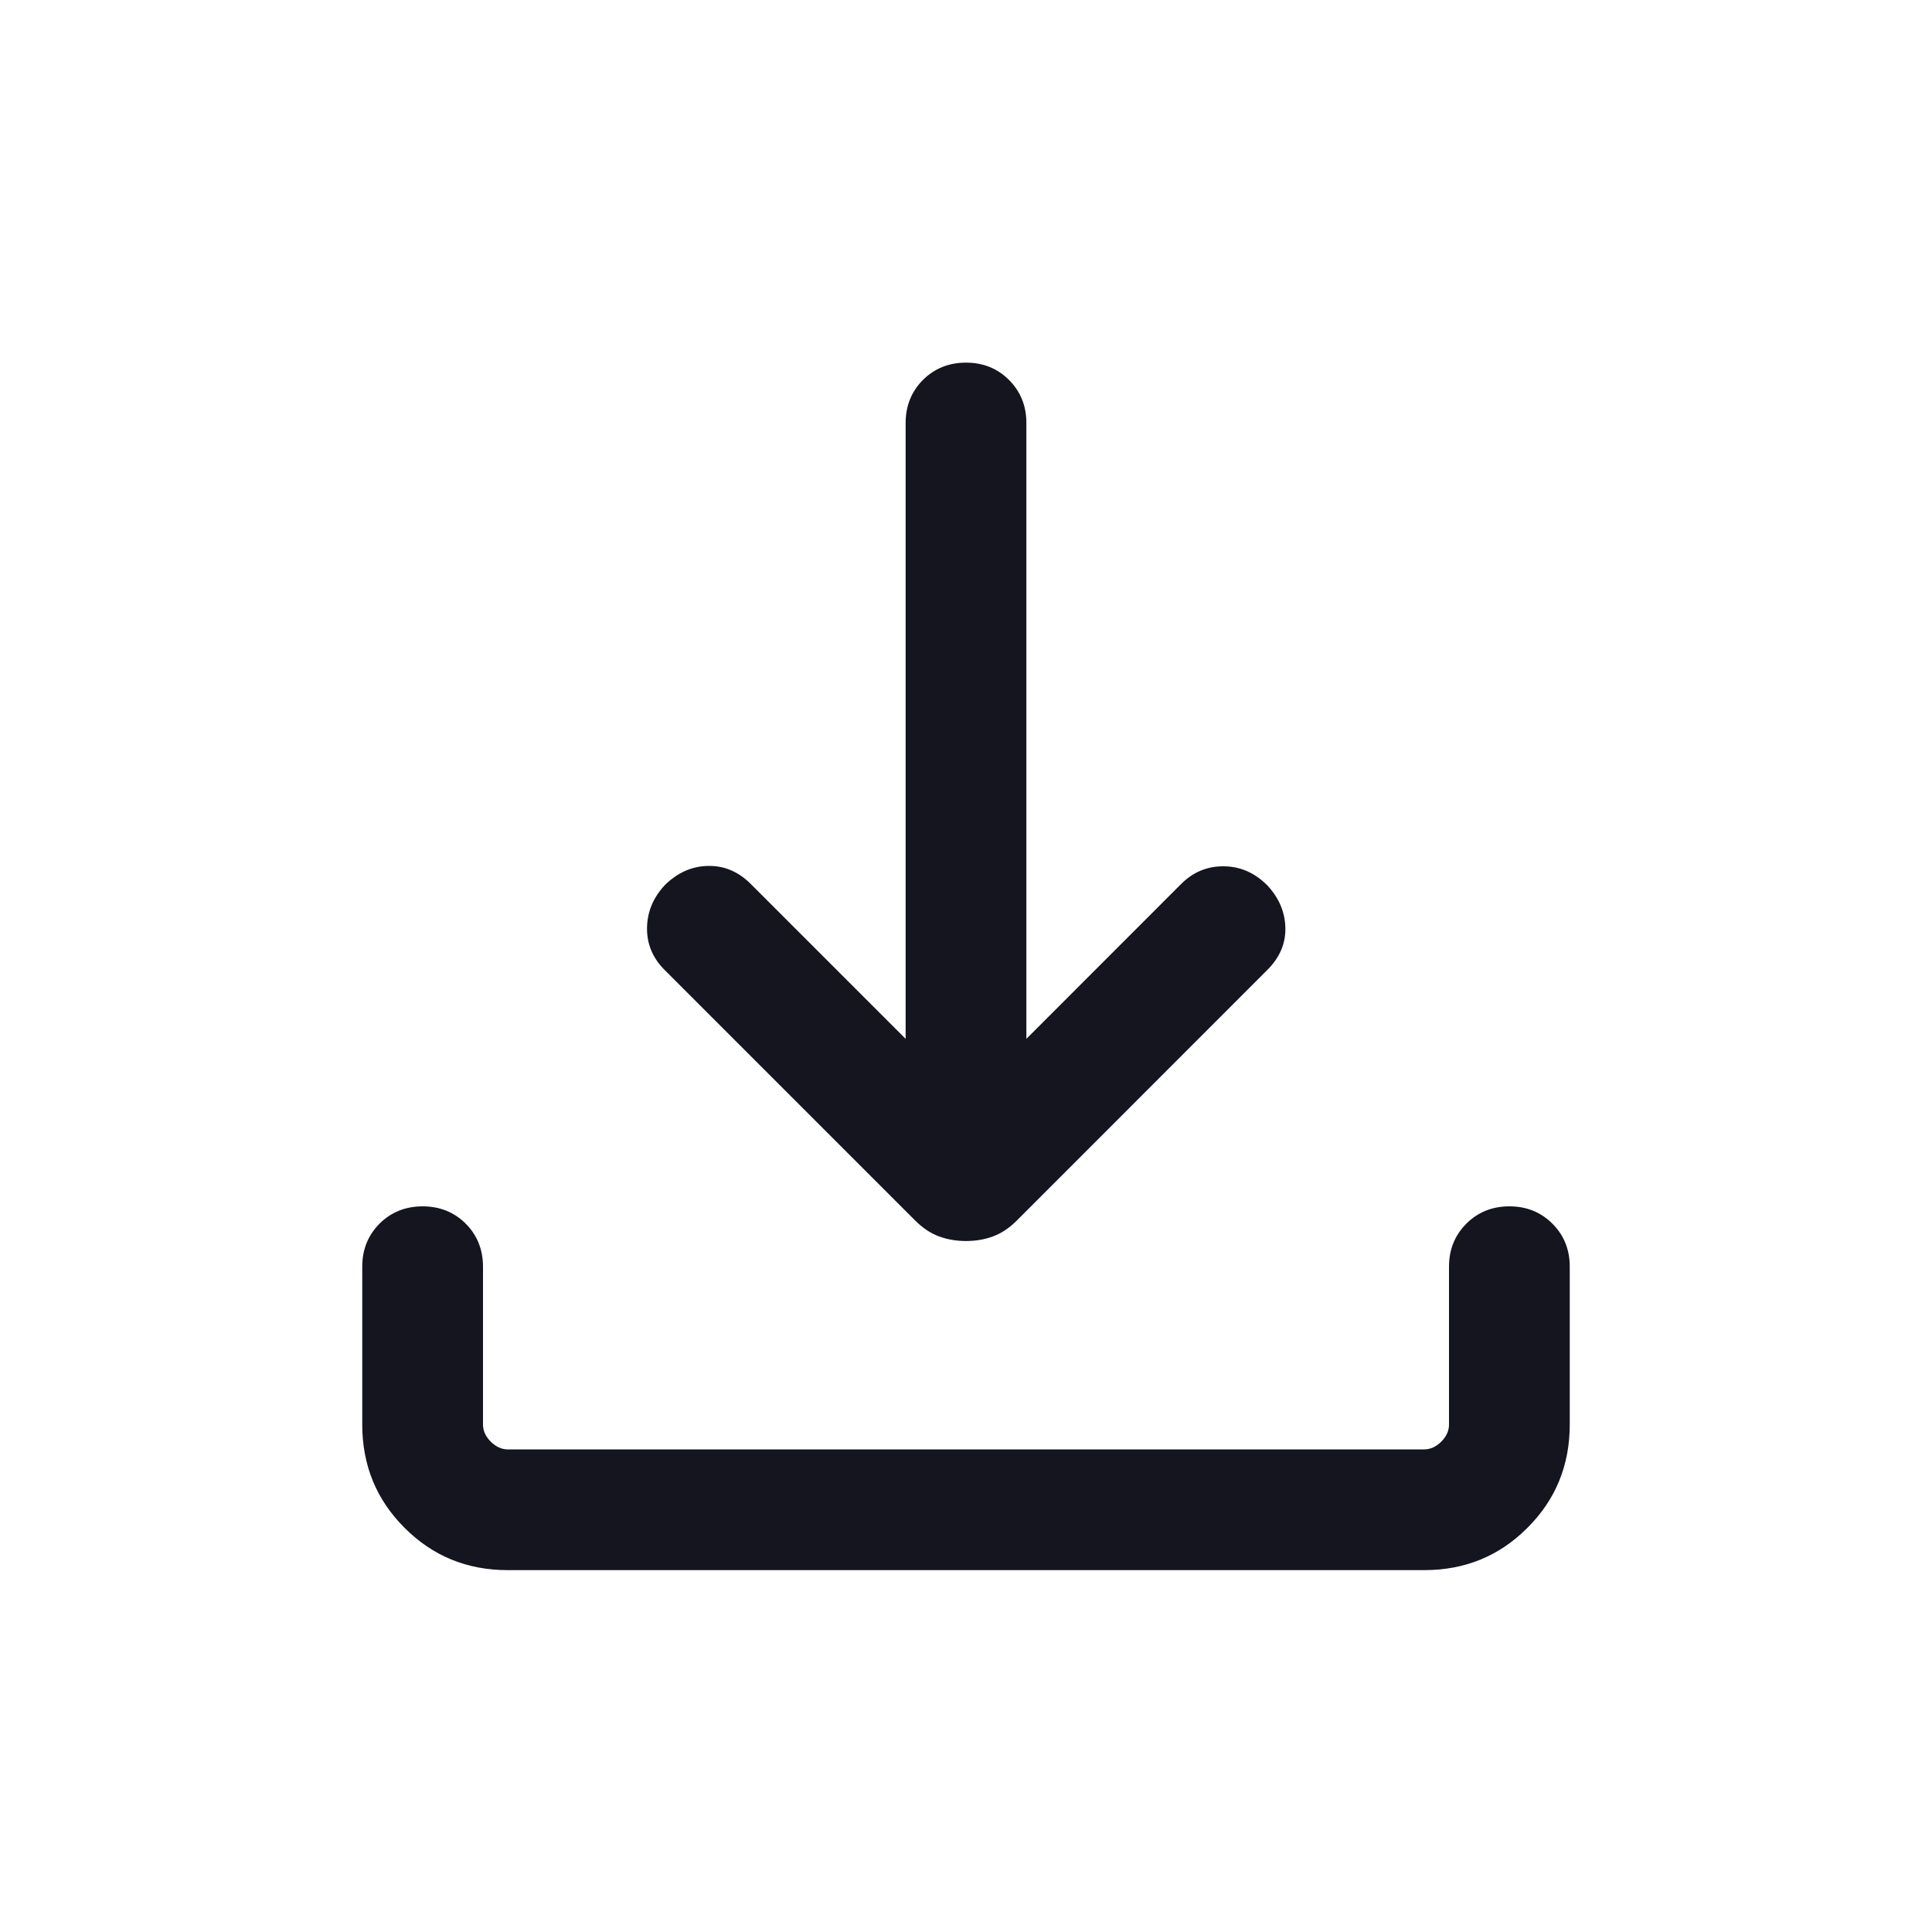 <svg width="20" height="20" viewBox="0 0 20 20" fill="none" xmlns="http://www.w3.org/2000/svg">
<mask id="mask0_11423_8889" style="mask-type:alpha" maskUnits="userSpaceOnUse" x="0" y="0" width="20" height="21">
<rect y="0.004" width="20" height="20" fill="#D9D9D9"/>
</mask>
<g mask="url(#mask0_11423_8889)">
<path d="M10 12.847C9.9 12.847 9.806 12.831 9.72 12.799C9.633 12.767 9.551 12.712 9.473 12.634L6.881 10.042C6.757 9.918 6.696 9.773 6.698 9.607C6.7 9.441 6.761 9.293 6.881 9.164C7.011 9.035 7.159 8.968 7.327 8.964C7.495 8.96 7.643 9.022 7.772 9.151L9.375 10.754V4.379C9.375 4.202 9.435 4.053 9.554 3.933C9.674 3.814 9.823 3.754 10 3.754C10.177 3.754 10.326 3.814 10.445 3.933C10.565 4.053 10.625 4.202 10.625 4.379V10.754L12.227 9.151C12.351 9.027 12.499 8.966 12.669 8.968C12.839 8.969 12.989 9.035 13.118 9.164C13.239 9.293 13.302 9.44 13.306 9.603C13.31 9.767 13.248 9.913 13.118 10.042L10.527 12.634C10.449 12.712 10.367 12.767 10.28 12.799C10.194 12.831 10.1 12.847 10 12.847ZM5.256 16.254C4.835 16.254 4.479 16.108 4.188 15.816C3.896 15.525 3.75 15.168 3.75 14.747V13.113C3.75 12.935 3.81 12.787 3.929 12.667C4.049 12.548 4.198 12.488 4.375 12.488C4.552 12.488 4.701 12.548 4.821 12.667C4.94 12.787 5 12.935 5 13.113V14.747C5 14.812 5.027 14.87 5.08 14.924C5.134 14.977 5.192 15.004 5.256 15.004H14.743C14.808 15.004 14.866 14.977 14.92 14.924C14.973 14.87 15 14.812 15 14.747V13.113C15 12.935 15.06 12.787 15.18 12.667C15.299 12.548 15.448 12.488 15.625 12.488C15.802 12.488 15.951 12.548 16.07 12.667C16.19 12.787 16.25 12.935 16.25 13.113V14.747C16.25 15.168 16.104 15.525 15.812 15.816C15.521 16.108 15.165 16.254 14.743 16.254H5.256Z" fill="#15151F"/>
</g>
</svg>